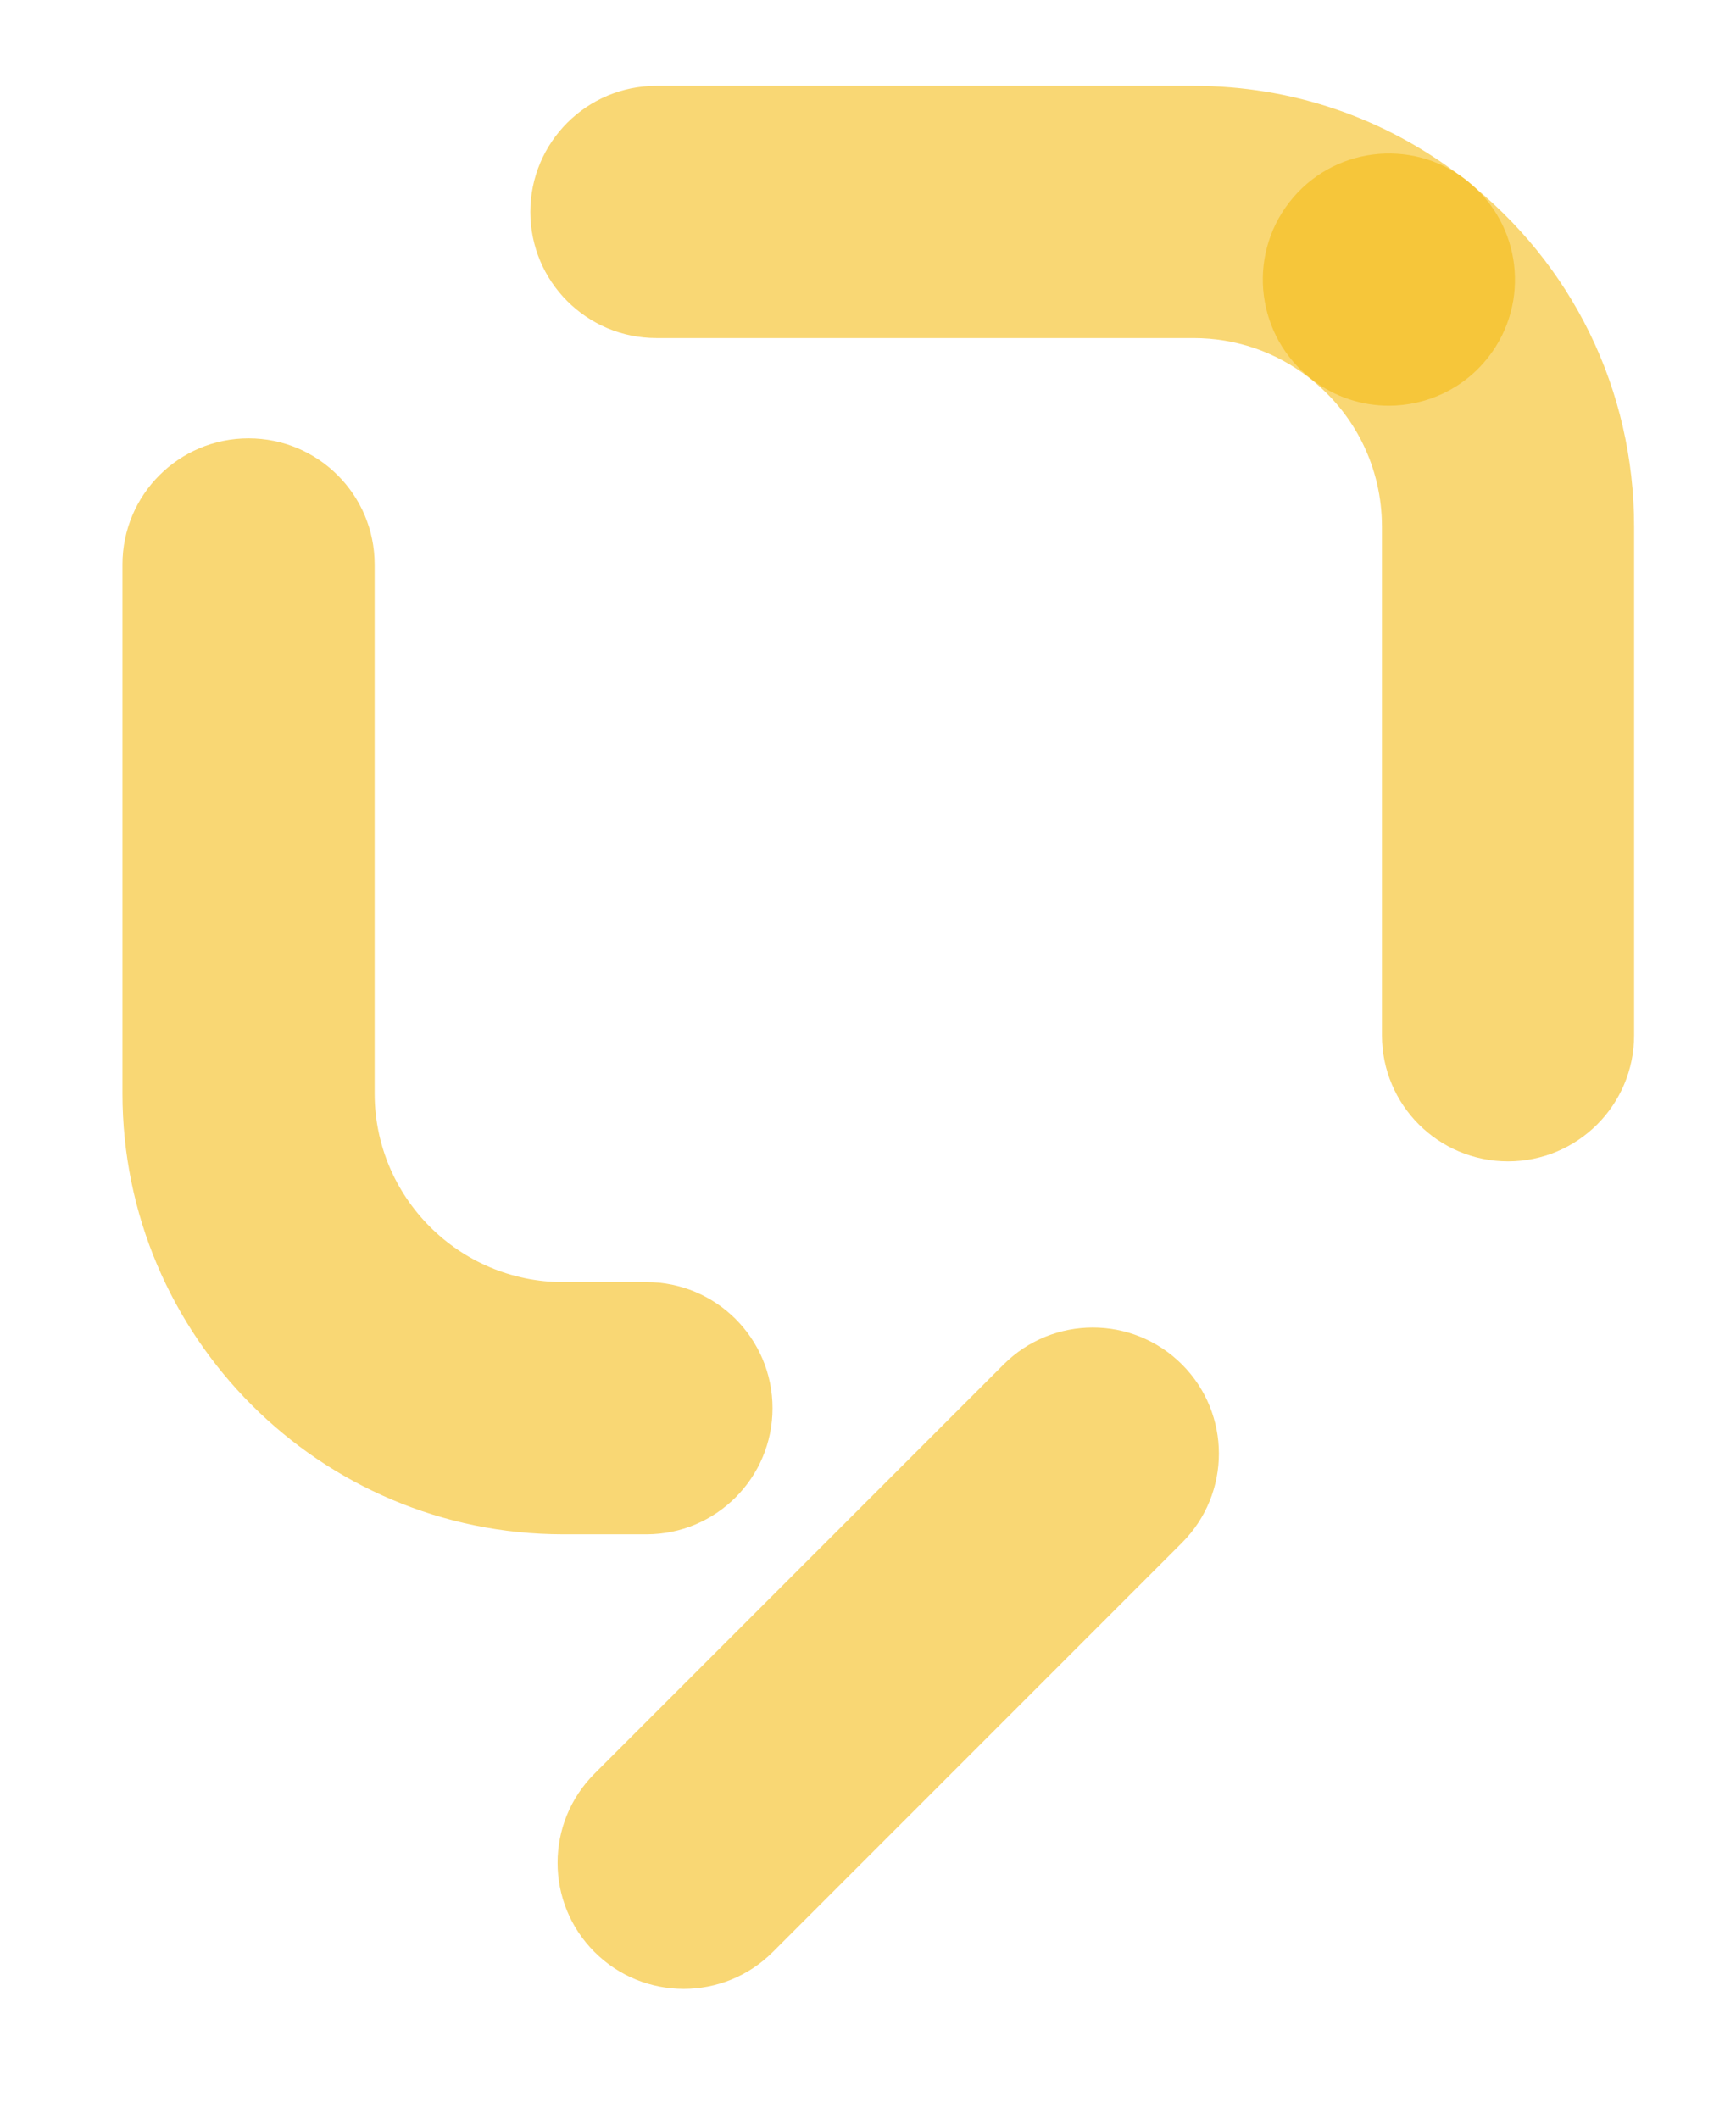 <?xml version="1.0" encoding="utf-8"?>
<!-- Generator: Adobe Illustrator 16.0.0, SVG Export Plug-In . SVG Version: 6.00 Build 0)  -->
<!DOCTYPE svg PUBLIC "-//W3C//DTD SVG 1.1//EN" "http://www.w3.org/Graphics/SVG/1.1/DTD/svg11.dtd">
<svg version="1.1" id="Layer_1" xmlns="http://www.w3.org/2000/svg" xmlns:xlink="http://www.w3.org/1999/xlink" x="0px" y="0px"
	 width="196.667px" height="240px" viewBox="-13.875 -9.725 196.667 240" enable-background="new -13.875 -9.725 196.667 240"
	 xml:space="preserve">
<g>
	<path fill="#F9D774" d="M59.358,164.062h-9.427C22.399,164.062,0,141.659,0,114.127V54.208c0-7.891,6.394-14.284,14.284-14.284
		c7.89,0,14.284,6.394,14.284,14.284v59.919c0,11.781,9.584,21.367,21.363,21.367h9.427c7.891,0,14.284,6.393,14.284,14.283
		C73.642,157.667,67.249,164.062,59.358,164.062z"/>
	<path fill="#F9D774" d="M152.062,10.595c-0.059-0.047-0.111-0.101-0.172-0.147C143.07,3.613,132.498,0,121.32,0H60.489
		c-7.891,0-14.284,6.393-14.284,14.284c0,7.891,6.394,14.284,14.284,14.284h60.831c4.782,0,9.299,1.543,13.064,4.46
		c0.006,0.003,0.01,0.006,0.015,0.01c5.263,4.087,8.282,10.244,8.282,16.893v57.605c0,7.892,6.393,14.284,14.283,14.284
		c7.892,0,14.285-6.396,14.285-14.284V49.931C171.25,34.453,164.255,20.132,152.062,10.595z"/>
	<path fill="#F9D774" d="M63.577,215.551c-3.655,0-7.312-1.392-10.102-4.18c-5.578-5.58-5.578-14.623,0-20.201l46.351-46.35
		c5.58-5.575,14.623-5.575,20.2,0c5.578,5.58,5.578,14.623,0,20.201l-46.348,46.348C70.888,214.156,67.231,215.551,63.577,215.551z"
		/>
	<path fill="#F6C63A" d="M152.395,10.802c-0.06-0.047-0.117-0.099-0.177-0.146c-6.23-4.834-15.206-3.695-20.038,2.541
		c-4.834,6.234-3.693,15.206,2.541,20.038c0.004,0.003,0.008,0.007,0.012,0.01c2.601,2.01,5.679,2.984,8.728,2.984
		c4.265,0,8.483-1.901,11.301-5.535C159.548,24.521,158.468,15.668,152.395,10.802z"/>
</g>
</svg>
